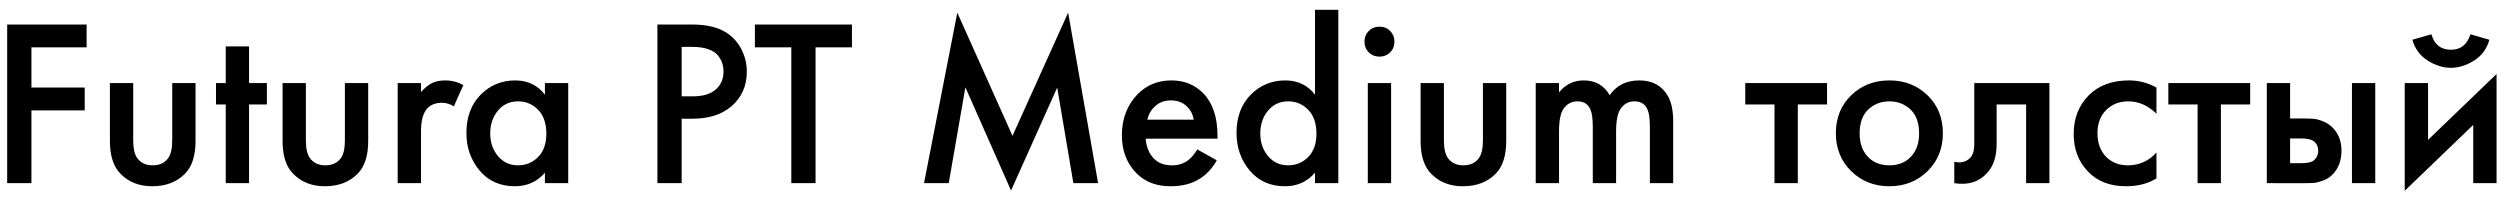 <svg width="252" height="20" viewBox="0 0 252 20" fill="none" xmlns="http://www.w3.org/2000/svg">
<path fill-rule="evenodd" clip-rule="evenodd" d="M8.73 2.472V4.774H3.168V8.825H8.538V11.127H3.168V18.463H0.723V2.472H8.73ZM11.079 8.37H13.428V14.147C13.428 14.995 13.573 15.602 13.86 15.97C14.212 16.433 14.723 16.665 15.395 16.665C16.066 16.665 16.577 16.433 16.929 15.97C17.217 15.602 17.36 14.995 17.36 14.147V8.37H19.71V14.219C19.71 15.706 19.35 16.808 18.631 17.527C17.799 18.358 16.706 18.774 15.347 18.774C14.036 18.774 12.973 18.358 12.158 17.527C11.439 16.808 11.079 15.706 11.079 14.219V8.37ZM26.902 10.527H25.104V18.463H22.755V10.527H21.772V8.37H22.755V4.678H25.104V8.37H26.902V10.527ZM28.484 8.37H30.833V14.147C30.833 14.995 30.978 15.602 31.265 15.97C31.617 16.433 32.128 16.665 32.8 16.665C33.471 16.665 33.982 16.433 34.334 15.97C34.621 15.602 34.765 14.995 34.765 14.147V8.37H37.115V14.219C37.115 15.706 36.755 16.808 36.036 17.527C35.205 18.358 34.11 18.774 32.751 18.774C31.44 18.774 30.378 18.358 29.563 17.527C28.843 16.808 28.484 15.706 28.484 14.219V8.37ZM40.087 18.463V8.37H42.437V9.281C42.741 8.929 43.068 8.649 43.42 8.442C43.803 8.218 44.283 8.106 44.858 8.106C45.545 8.106 46.16 8.266 46.703 8.585L45.745 10.719C45.361 10.479 44.962 10.359 44.547 10.359C43.923 10.359 43.435 10.543 43.084 10.911C42.652 11.374 42.437 12.15 42.437 13.236V18.463H40.087ZM54.927 9.544V8.37H57.276V18.463H54.927V17.408C54.144 18.319 53.137 18.774 51.907 18.774C50.42 18.774 49.233 18.247 48.346 17.192C47.459 16.137 47.015 14.874 47.015 13.404C47.015 11.806 47.491 10.523 48.442 9.556C49.393 8.589 50.556 8.106 51.93 8.106C53.193 8.106 54.191 8.585 54.927 9.544ZM52.218 10.216C51.386 10.216 50.711 10.527 50.192 11.151C49.673 11.774 49.413 12.541 49.413 13.452C49.413 14.347 49.673 15.106 50.192 15.729C50.711 16.353 51.386 16.665 52.218 16.665C53.017 16.665 53.692 16.385 54.243 15.825C54.795 15.266 55.071 14.483 55.071 13.476C55.071 12.437 54.795 11.634 54.243 11.066C53.692 10.499 53.017 10.216 52.218 10.216ZM66.266 2.472H69.79C71.261 2.472 72.427 2.76 73.29 3.335C73.929 3.767 74.421 4.33 74.765 5.025C75.109 5.721 75.28 6.452 75.28 7.219C75.28 8.658 74.76 9.824 73.722 10.719C72.746 11.55 71.444 11.966 69.814 11.966H68.711V18.463H66.266V2.472ZM68.711 4.726V9.712H69.814C70.837 9.712 71.612 9.485 72.139 9.029C72.667 8.573 72.931 7.962 72.931 7.195C72.931 6.923 72.894 6.667 72.823 6.428C72.751 6.188 72.615 5.928 72.415 5.648C72.215 5.369 71.891 5.145 71.444 4.977C70.996 4.809 70.445 4.726 69.79 4.726H68.711ZM85.876 4.774H82.208V18.463H79.763V4.774H76.095V2.472H85.876V4.774ZM95.633 18.463H93.141L96.496 1.274L102.058 13.692L107.668 1.274L110.689 18.463H108.196L106.566 8.826L101.914 19.206L97.311 8.802L95.633 18.463ZM120.686 15.059L122.651 16.162C122.204 16.96 121.637 17.576 120.949 18.007C120.166 18.519 119.175 18.774 117.977 18.774C116.57 18.774 115.436 18.343 114.573 17.48C113.582 16.489 113.086 15.203 113.086 13.62C113.086 11.958 113.621 10.575 114.692 9.473C115.603 8.562 116.73 8.106 118.072 8.106C119.383 8.106 120.462 8.546 121.309 9.425C122.252 10.4 122.724 11.822 122.724 13.692V13.98H115.484C115.548 14.827 115.835 15.506 116.346 16.017C116.778 16.449 117.377 16.665 118.144 16.665C118.767 16.665 119.303 16.497 119.751 16.162C120.118 15.874 120.43 15.506 120.686 15.059ZM115.651 12.062H120.326C120.23 11.503 119.99 11.047 119.607 10.696C119.191 10.312 118.664 10.12 118.024 10.12C117.353 10.12 116.802 10.336 116.371 10.767C116.019 11.087 115.779 11.518 115.651 12.062ZM132.552 9.545V0.986H134.902V18.463H132.552V17.408C131.769 18.319 130.762 18.774 129.532 18.774C128.045 18.774 126.858 18.247 125.972 17.192C125.085 16.137 124.641 14.875 124.641 13.405C124.641 11.806 125.116 10.524 126.067 9.556C127.018 8.59 128.181 8.106 129.555 8.106C130.818 8.106 131.817 8.586 132.552 9.545ZM129.844 10.216C129.013 10.216 128.337 10.528 127.817 11.151C127.298 11.774 127.038 12.541 127.038 13.452C127.038 14.347 127.298 15.107 127.817 15.73C128.337 16.353 129.013 16.665 129.844 16.665C130.642 16.665 131.318 16.385 131.869 15.826C132.421 15.266 132.696 14.483 132.696 13.476C132.696 12.437 132.421 11.634 131.869 11.067C131.318 10.5 130.642 10.216 129.844 10.216ZM137.874 8.37H140.223V18.463H137.874V8.37ZM137.971 5.278C137.683 4.99 137.539 4.63 137.539 4.199C137.539 3.767 137.682 3.408 137.971 3.12C138.258 2.832 138.618 2.688 139.049 2.688C139.481 2.688 139.841 2.832 140.128 3.12C140.416 3.408 140.559 3.767 140.559 4.199C140.559 4.63 140.416 4.99 140.128 5.278C139.841 5.565 139.481 5.709 139.049 5.709C138.618 5.709 138.258 5.566 137.971 5.278ZM143.197 8.37H145.546V14.148C145.546 14.995 145.691 15.602 145.978 15.97C146.33 16.433 146.841 16.665 147.512 16.665C148.183 16.665 148.695 16.433 149.046 15.97C149.334 15.602 149.478 14.995 149.478 14.148V8.37H151.827V14.22C151.827 15.706 151.468 16.809 150.749 17.528C149.917 18.359 148.823 18.774 147.464 18.774C146.153 18.774 145.091 18.359 144.276 17.528C143.557 16.809 143.197 15.706 143.197 14.22V8.37ZM154.8 18.463V8.37H157.149V9.305C157.805 8.506 158.636 8.106 159.643 8.106C160.81 8.106 161.681 8.602 162.256 9.593C162.943 8.602 163.942 8.106 165.253 8.106C166.563 8.106 167.522 8.634 168.129 9.688C168.481 10.312 168.657 11.159 168.657 12.23V18.463H166.308V12.901C166.308 12.022 166.236 11.423 166.091 11.103C165.868 10.511 165.42 10.216 164.749 10.216C164.173 10.216 163.71 10.463 163.359 10.959C163.055 11.391 162.903 12.158 162.903 13.261V18.463H160.554V12.901C160.554 12.022 160.482 11.423 160.338 11.103C160.115 10.511 159.667 10.216 158.996 10.216C158.42 10.216 157.957 10.463 157.605 10.959C157.302 11.391 157.149 12.158 157.149 13.261V18.463H154.8ZM184.167 10.528H181.219V18.463H178.869V10.528H175.921V8.37H184.167V10.528ZM186.601 9.605C187.632 8.606 188.914 8.106 190.449 8.106C191.983 8.106 193.266 8.606 194.296 9.605C195.327 10.604 195.842 11.878 195.842 13.428C195.842 14.963 195.327 16.238 194.296 17.252C193.266 18.267 191.983 18.774 190.449 18.774C188.914 18.774 187.632 18.267 186.601 17.252C185.57 16.238 185.054 14.963 185.054 13.428C185.054 11.878 185.57 10.604 186.601 9.605ZM188.267 15.79C188.81 16.373 189.538 16.665 190.449 16.665C191.359 16.665 192.086 16.373 192.63 15.79C193.173 15.206 193.445 14.427 193.445 13.452C193.445 12.381 193.153 11.574 192.57 11.031C191.986 10.487 191.279 10.216 190.449 10.216C189.618 10.216 188.91 10.487 188.327 11.031C187.743 11.574 187.452 12.381 187.452 13.452C187.452 14.427 187.724 15.206 188.267 15.79ZM206.582 8.37V18.463H204.233V10.528H201.26V14.531C201.26 15.778 200.941 16.745 200.302 17.432C199.487 18.343 198.383 18.686 196.993 18.463V16.305C197.68 16.465 198.232 16.32 198.647 15.85C198.887 15.562 199.007 15.122 199.007 14.531V8.37H206.582ZM217.37 8.826V11.463C216.523 10.631 215.572 10.216 214.518 10.216C213.623 10.216 212.879 10.511 212.288 11.103C211.713 11.678 211.425 12.454 211.425 13.428C211.425 14.435 211.729 15.243 212.336 15.85C212.912 16.393 213.623 16.665 214.47 16.665C215.636 16.665 216.603 16.233 217.37 15.37V17.983C216.523 18.511 215.501 18.774 214.302 18.774C212.688 18.774 211.41 18.279 210.466 17.288C209.508 16.297 209.028 15.034 209.028 13.5C209.028 11.918 209.539 10.615 210.562 9.593C211.553 8.602 212.904 8.106 214.614 8.106C215.588 8.106 216.507 8.346 217.37 8.826ZM226.816 10.528H223.867V18.463H221.518V10.528H218.569V8.37H226.816V10.528ZM228.494 18.463V8.37H230.843V11.942H232.186C232.617 11.942 232.969 11.957 233.241 11.979C233.512 12.002 233.84 12.094 234.223 12.254C234.607 12.414 234.943 12.654 235.23 12.973C235.758 13.565 236.022 14.3 236.022 15.179C236.022 16.186 235.718 16.993 235.111 17.6C234.839 17.872 234.516 18.076 234.14 18.211C233.765 18.347 233.452 18.424 233.205 18.439C232.957 18.455 232.61 18.464 232.162 18.464L228.494 18.463ZM230.843 16.449H231.922C232.498 16.449 232.905 16.377 233.145 16.233C233.497 15.977 233.672 15.634 233.672 15.202C233.672 14.755 233.504 14.419 233.169 14.196C232.913 14.036 232.505 13.956 231.946 13.956H230.843V16.449ZM237.077 18.463V8.37H239.426V18.463H237.077ZM242.398 8.37H244.747V14.1L251.653 7.459V18.463H249.303V12.589L242.398 19.23V8.37ZM243.166 4.007L245.083 3.455C245.387 4.494 246.042 5.014 247.049 5.014C248.04 5.014 248.695 4.494 249.015 3.455L250.933 4.007C250.677 4.918 250.162 5.617 249.386 6.105C248.611 6.592 247.832 6.835 247.049 6.835C246.266 6.835 245.487 6.592 244.712 6.105C243.937 5.617 243.421 4.918 243.166 4.007Z" fill="black"/>
</svg>

